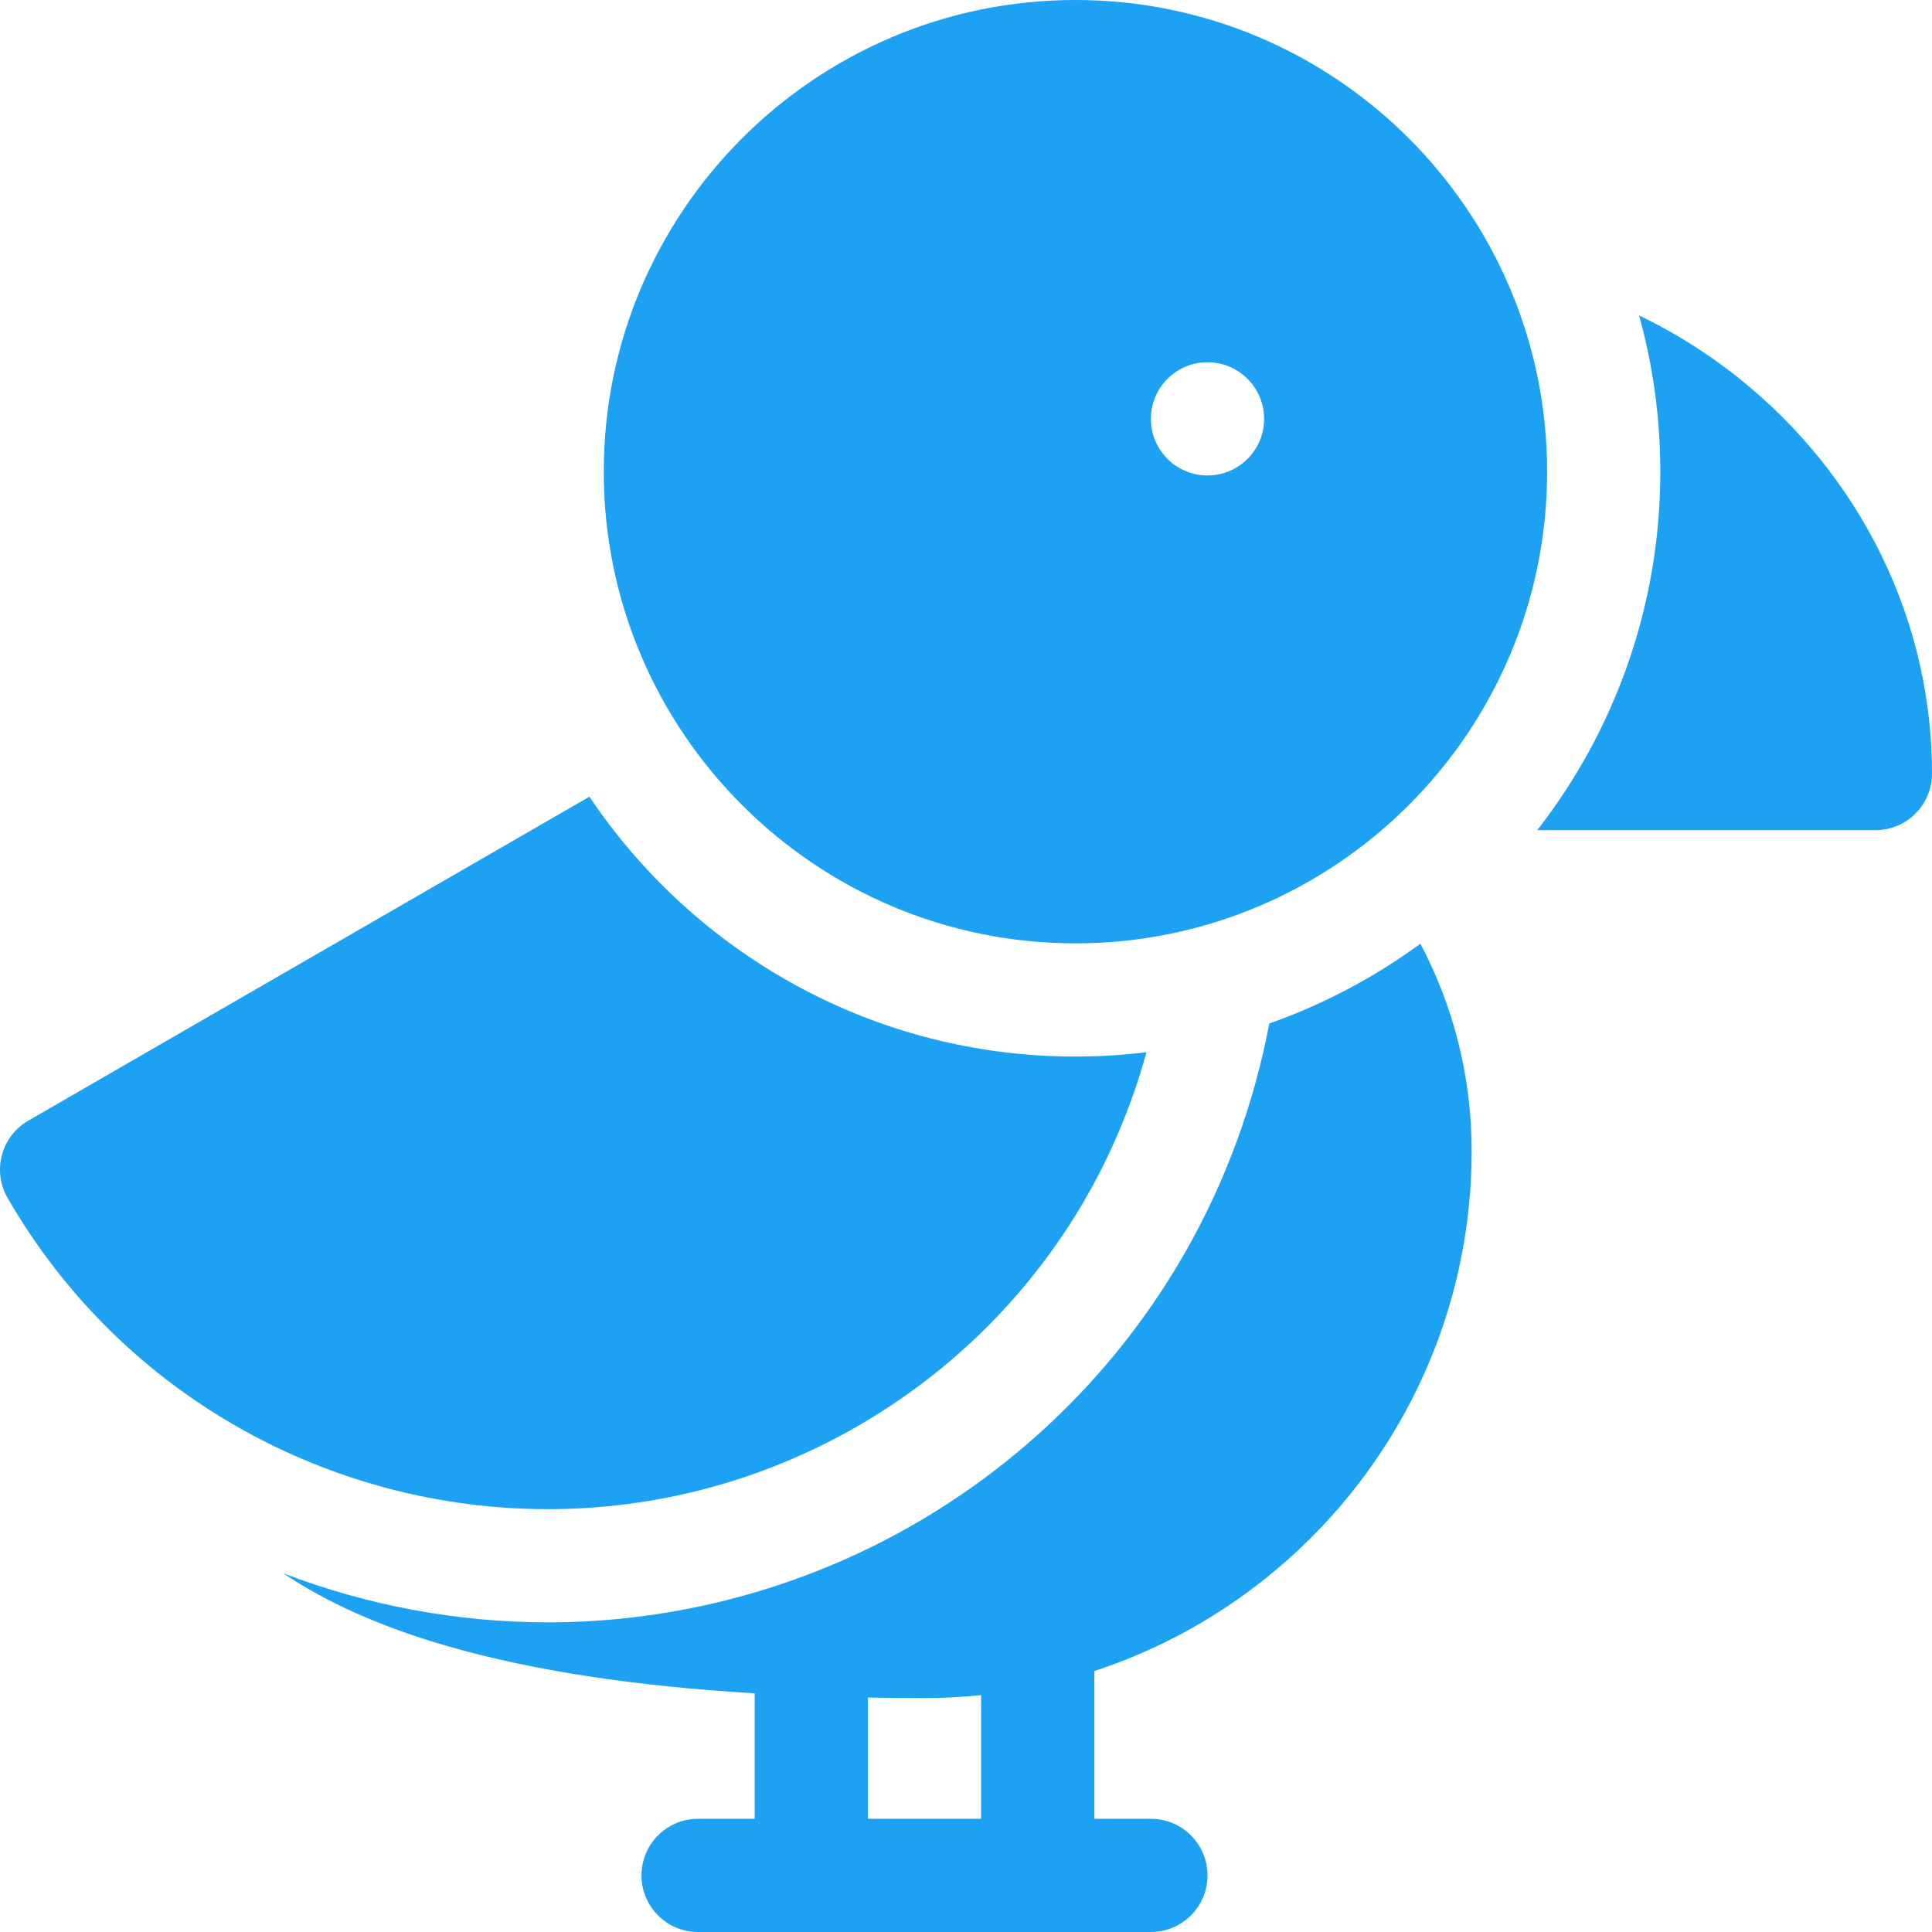 <svg fill="#1da1f2" id="Capa_1" enable-background="new 0 0 512 512" height="512" viewBox="0 0 512 512" width="512" xmlns="http://www.w3.org/2000/svg"><g><path d="m475.926 114.239c-11.948-12.848-26.07-23.193-41.549-30.642 3.659 13.186 5.623 27.068 5.623 41.403 0 35.769-12.184 68.742-32.613 95h89.613c8.284 0 15-6.716 15-15 0-33.514-12.811-65.747-36.074-90.761z"/><path d="m336.368 271.242c-3.942 20.83-11.235 40.981-21.662 59.536-17.047 30.336-42.048 55.604-72.302 73.071-29.565 17.07-63.185 26.093-97.223 26.093-24 0-47.804-4.466-70.125-13.01 11.076 7.456 25.428 14.13 43.926 19.421 22.329 6.387 49.074 10.488 81.018 12.395v33.252h-15c-8.284 0-15 6.716-15 15s6.716 15 15 15h120c8.284 0 15-6.716 15-15s-6.716-15-15-15h-15v-39.157c57.991-18.979 100-73.593 100-137.843 0-19.497-4.745-38.23-13.585-54.91-12.134 8.892-25.605 16.062-40.047 21.152zm-76.368 210.758h-30v-32.127c4.895.084 9.892.127 15 .127 5.064 0 10.068-.263 15-.772z"/><path d="m285 250c68.925 0 125-56.075 125-125s-56.075-125-125-125-125 56.075-125 125 56.075 125 125 125zm35-154c8.284 0 15 6.716 15 15s-6.716 15-15 15-15-6.716-15-15 6.716-15 15-15z"/><path d="m227.404 377.869c25.594-14.776 46.738-36.142 61.148-61.787 6.608-11.759 11.714-24.28 15.274-37.228-6.172.751-12.453 1.146-18.826 1.146-53.618 0-100.959-27.369-128.801-68.866l-148.699 85.851c-3.445 1.989-5.959 5.265-6.989 9.108-1.029 3.843-.49 7.937 1.499 11.382 30.528 52.875 86.101 82.467 143.172 82.467 27.971 0 56.306-7.11 82.222-22.073z"/></g></svg>
